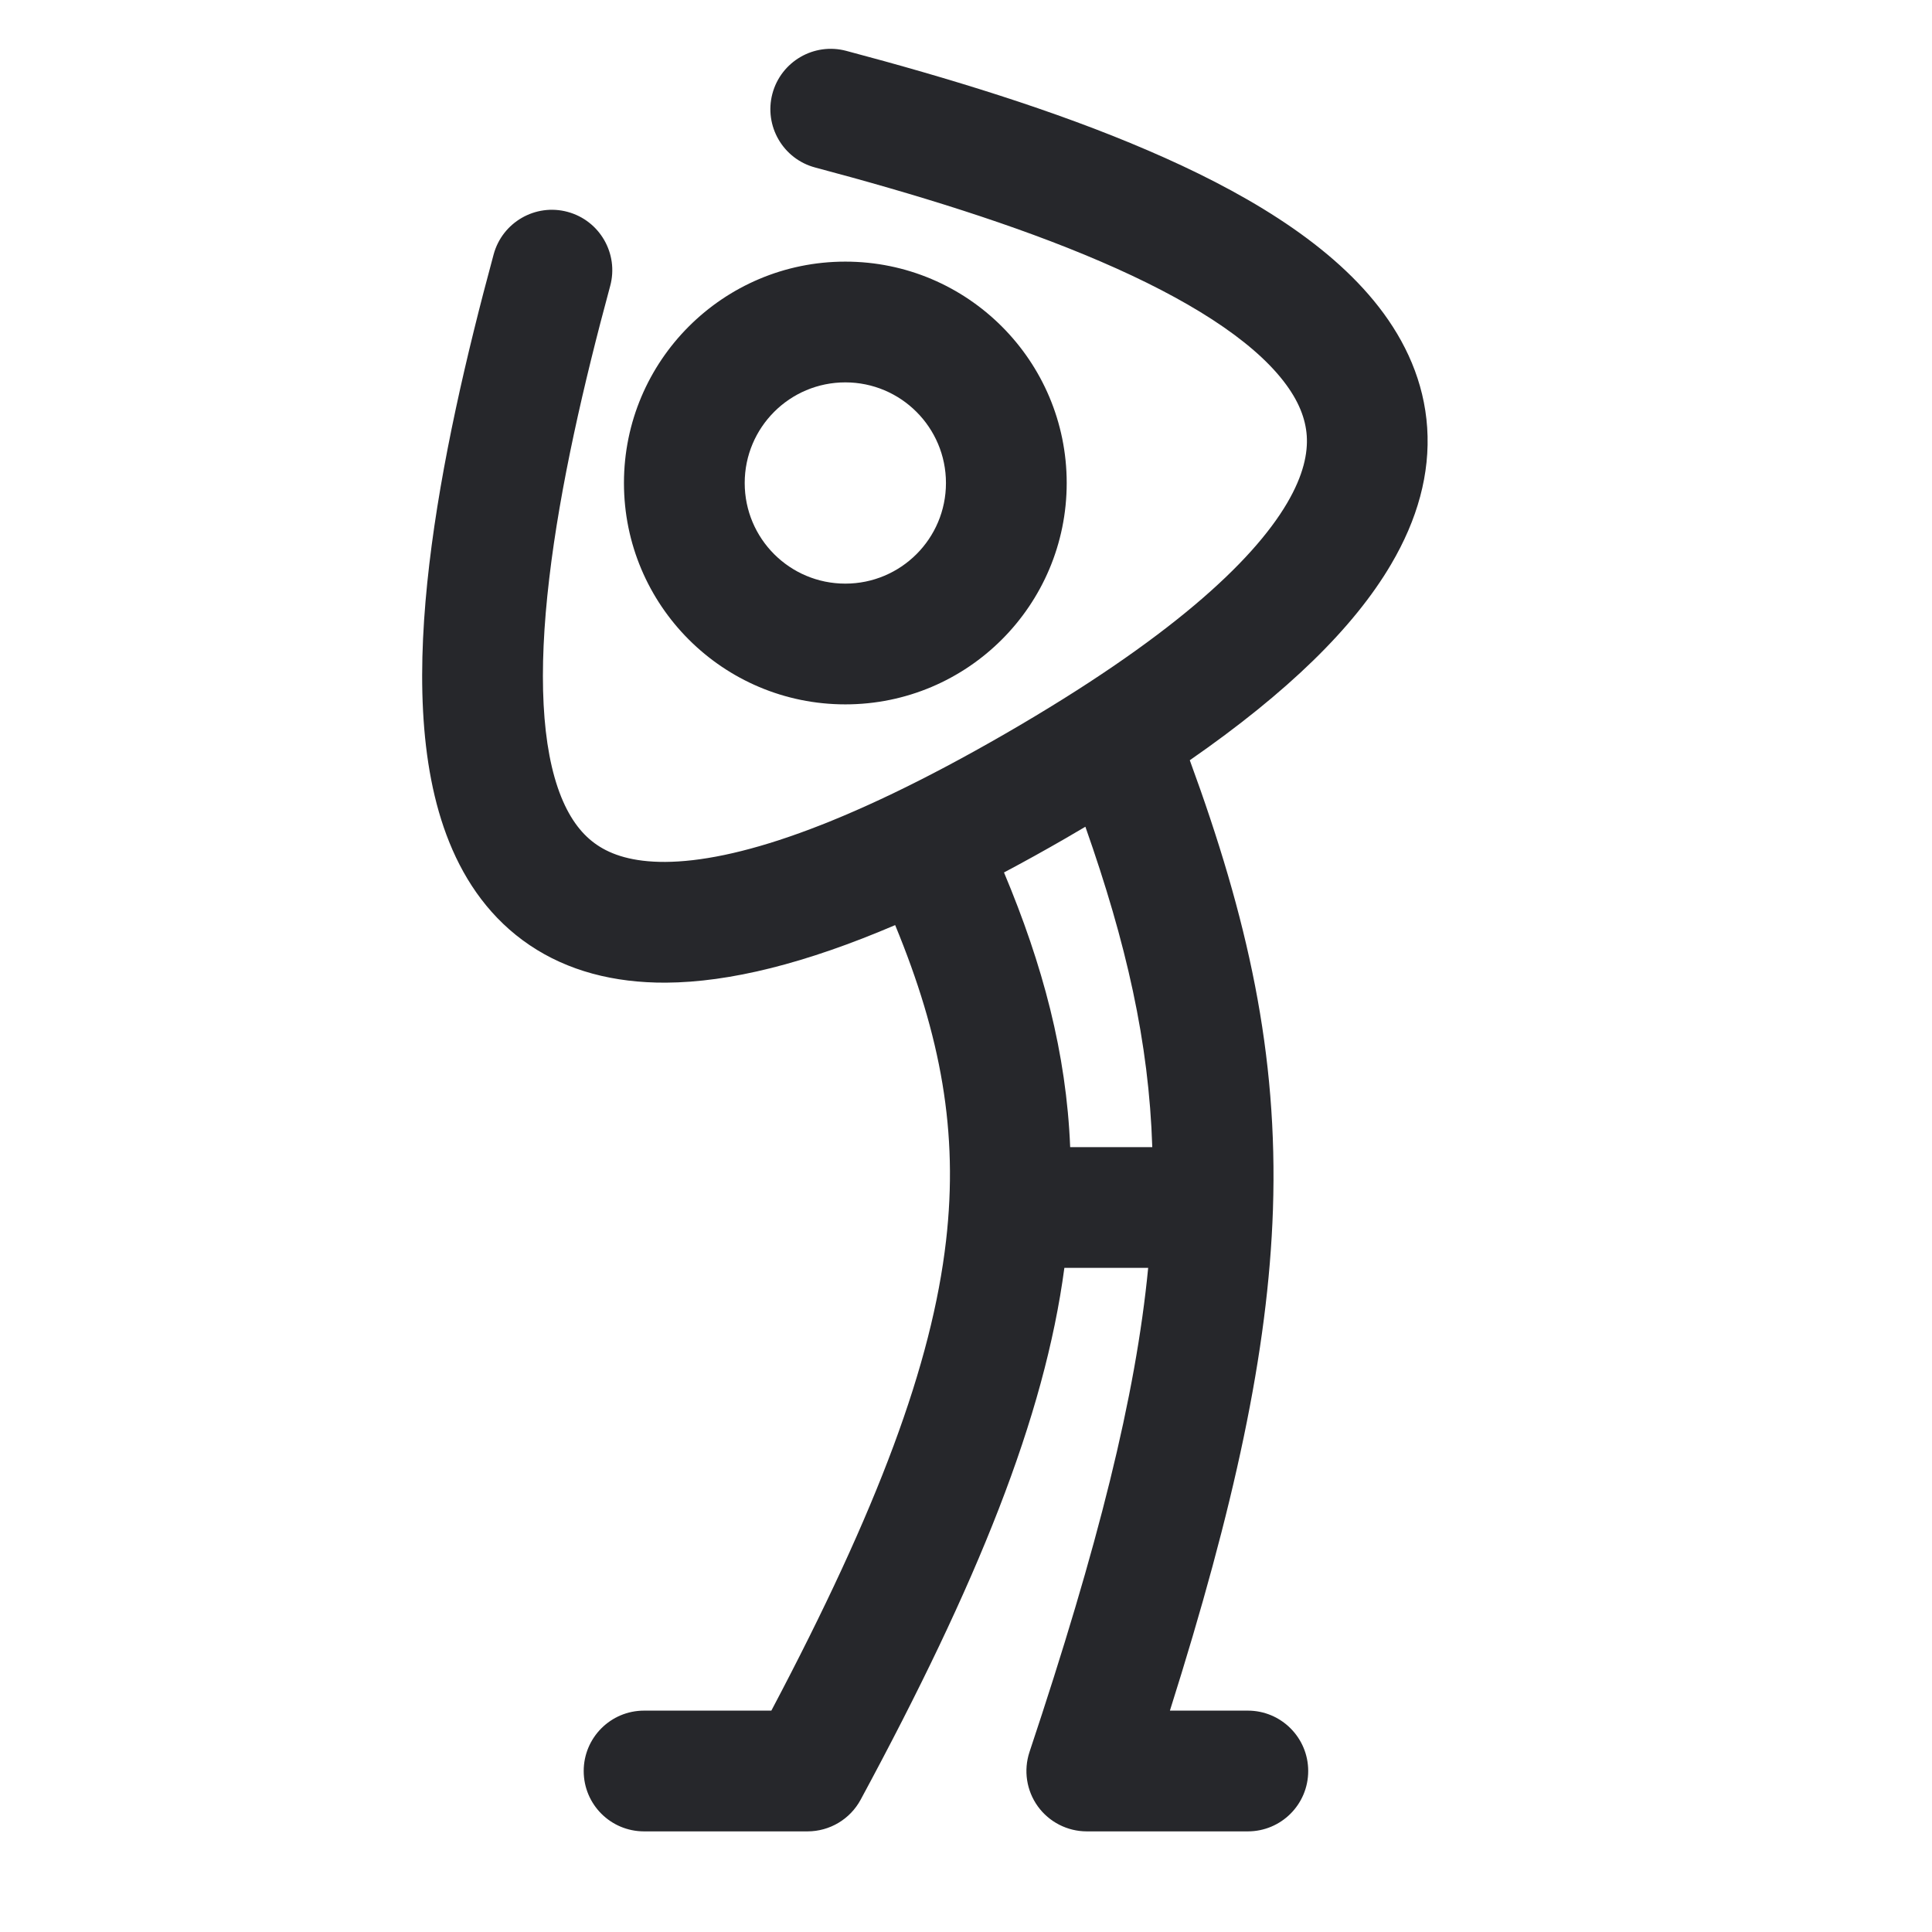 <svg width="24" height="24" viewBox="0 0 24 24" fill="none" xmlns="http://www.w3.org/2000/svg">
<path fill-rule="evenodd" clip-rule="evenodd" d="M9.595 1.164C9.702 0.764 10.112 0.525 10.513 0.632C11.764 0.964 13.098 1.368 14.261 1.869C15.402 2.359 16.484 2.985 17.127 3.812C17.46 4.24 17.691 4.742 17.729 5.313C17.767 5.885 17.608 6.455 17.28 7.011C16.818 7.797 15.995 8.601 14.78 9.444C15.5 11.408 15.877 13.086 15.813 15.025C15.754 16.788 15.331 18.726 14.533 21.25H15.501C15.915 21.25 16.251 21.586 16.251 22C16.251 22.415 15.915 22.75 15.501 22.75H13.501C13.259 22.75 13.033 22.634 12.892 22.439C12.751 22.243 12.713 21.992 12.789 21.763C13.641 19.208 14.109 17.343 14.263 15.75H13.222C12.975 17.604 12.145 19.664 10.691 22.357C10.56 22.599 10.307 22.75 10.031 22.75H8.001C7.586 22.75 7.251 22.415 7.251 22C7.251 21.586 7.586 21.25 8.001 21.25H9.582C10.913 18.732 11.576 16.94 11.752 15.414C11.908 14.062 11.687 12.866 11.12 11.492C10.007 11.968 9.065 12.202 8.272 12.207C7.626 12.21 7.053 12.061 6.578 11.74C6.103 11.419 5.785 10.967 5.582 10.464C5.188 9.491 5.188 8.241 5.333 7.009C5.481 5.753 5.796 4.401 6.132 3.161C6.24 2.761 6.652 2.524 7.051 2.632C7.451 2.74 7.688 3.152 7.58 3.552C7.251 4.767 6.958 6.037 6.823 7.185C6.684 8.357 6.726 9.292 6.972 9.901C7.089 10.189 7.24 10.377 7.418 10.497C7.595 10.617 7.857 10.709 8.264 10.707C9.115 10.702 10.461 10.285 12.489 9.114C14.517 7.943 15.555 6.986 15.988 6.251C16.195 5.899 16.247 5.626 16.233 5.413C16.218 5.2 16.133 4.977 15.943 4.733C15.542 4.217 14.755 3.714 13.669 3.247C12.605 2.789 11.354 2.407 10.127 2.081C9.727 1.975 9.489 1.564 9.595 1.164ZM12.472 10.838C12.954 11.987 13.247 13.083 13.294 14.25H14.314C14.272 12.945 13.992 11.716 13.483 10.27C13.403 10.318 13.322 10.365 13.239 10.413C12.976 10.565 12.721 10.706 12.472 10.838ZM10.501 4.75C9.81 4.75 9.251 5.31 9.251 6C9.251 6.691 9.81 7.25 10.501 7.25C11.191 7.25 11.751 6.691 11.751 6C11.751 5.31 11.191 4.75 10.501 4.75ZM7.751 6C7.751 4.482 8.982 3.25 10.501 3.25C12.019 3.25 13.251 4.482 13.251 6C13.251 7.519 12.019 8.75 10.501 8.75C8.982 8.75 7.751 7.519 7.751 6Z" fill="#26272B"/>
</svg>
